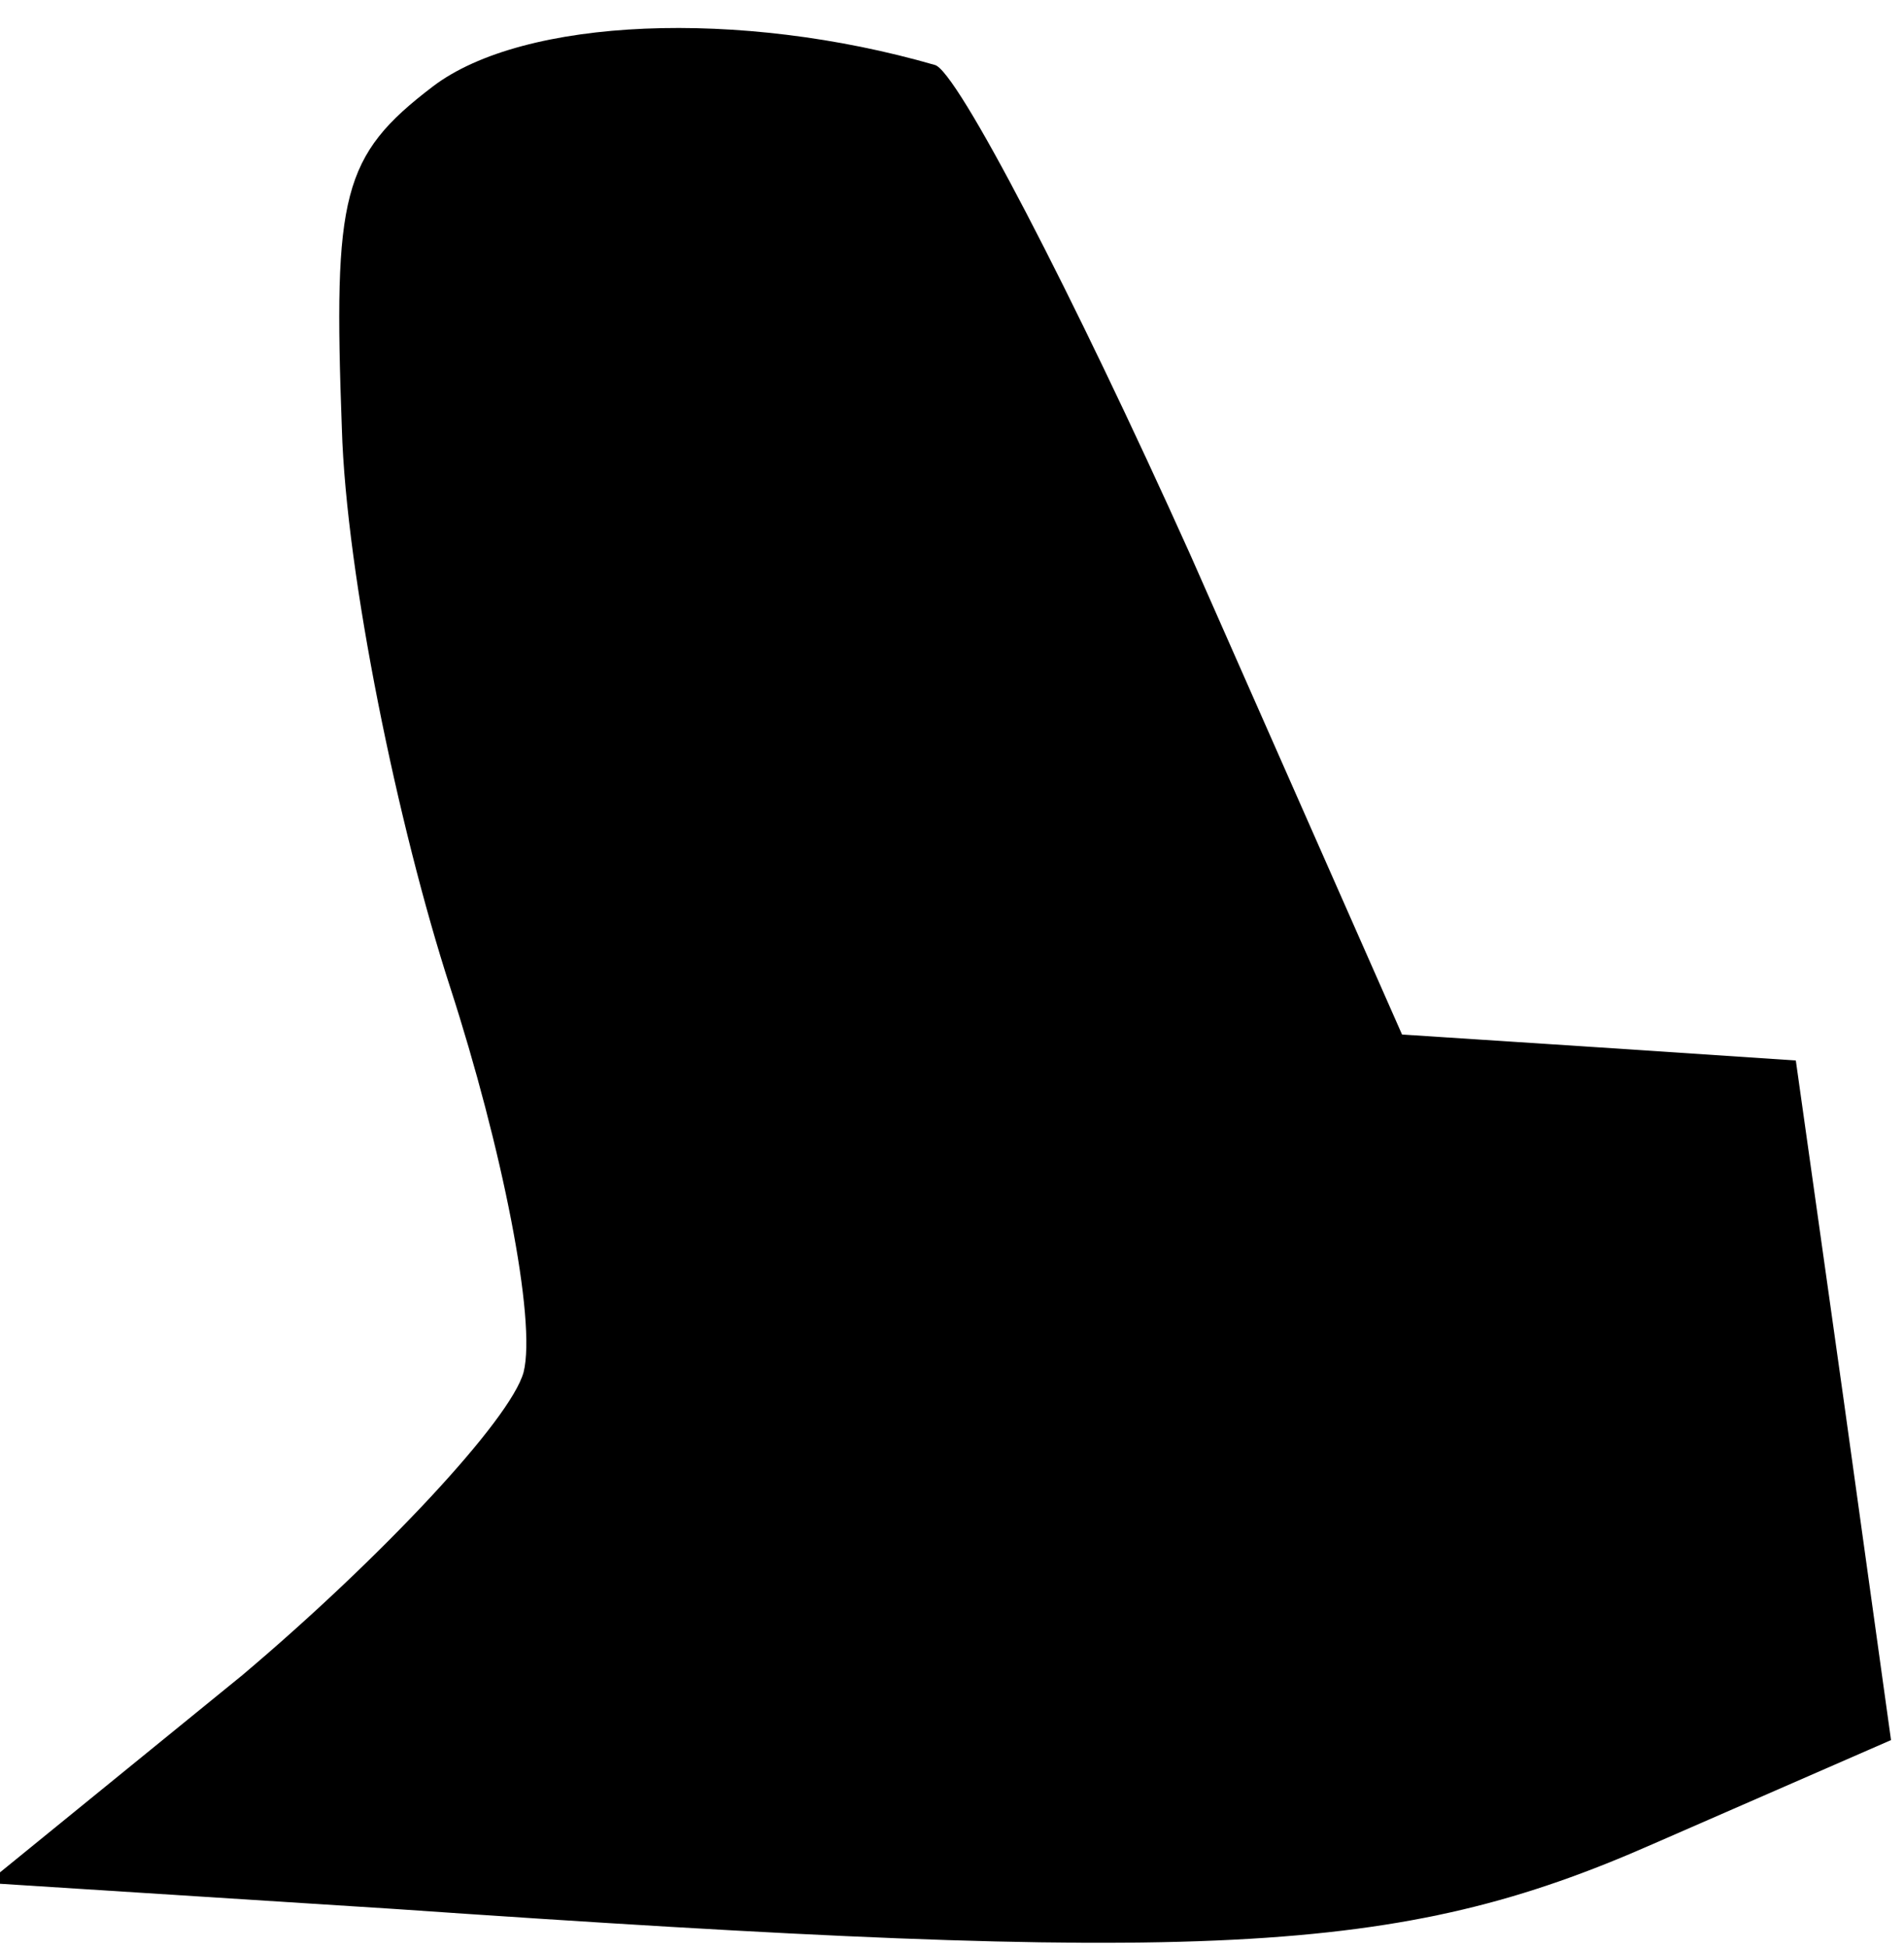 <?xml version="1.0" standalone="no"?>
<!DOCTYPE svg PUBLIC "-//W3C//DTD SVG 20010904//EN"
 "http://www.w3.org/TR/2001/REC-SVG-20010904/DTD/svg10.dtd">
<svg version="1.0" xmlns="http://www.w3.org/2000/svg"
 width="44pt" height="45pt" viewBox="0 0 44 45"
 preserveAspectRatio="xMidYMid meet">
<g transform="translate(0,45) scale(0.1,-0.1)"
fill="#000000" stroke="none">
<path fill="#000000" stroke="none" d="M100 430 c-21 -16 -23 -25 -21 -79 1
-34 13 -92 25 -129 12 -37 20 -77 17 -89 -3 -11 -33 -43 -65 -70 l-59 -48 94
-6 c188 -13 232 -11 291 15 l55 24 -11 79 -11 78 -45 3 -46 3 -49 111 c-27 60
-54 112 -59 113 -45 13 -95 11 -116 -5z"/>
</g>
</svg>
